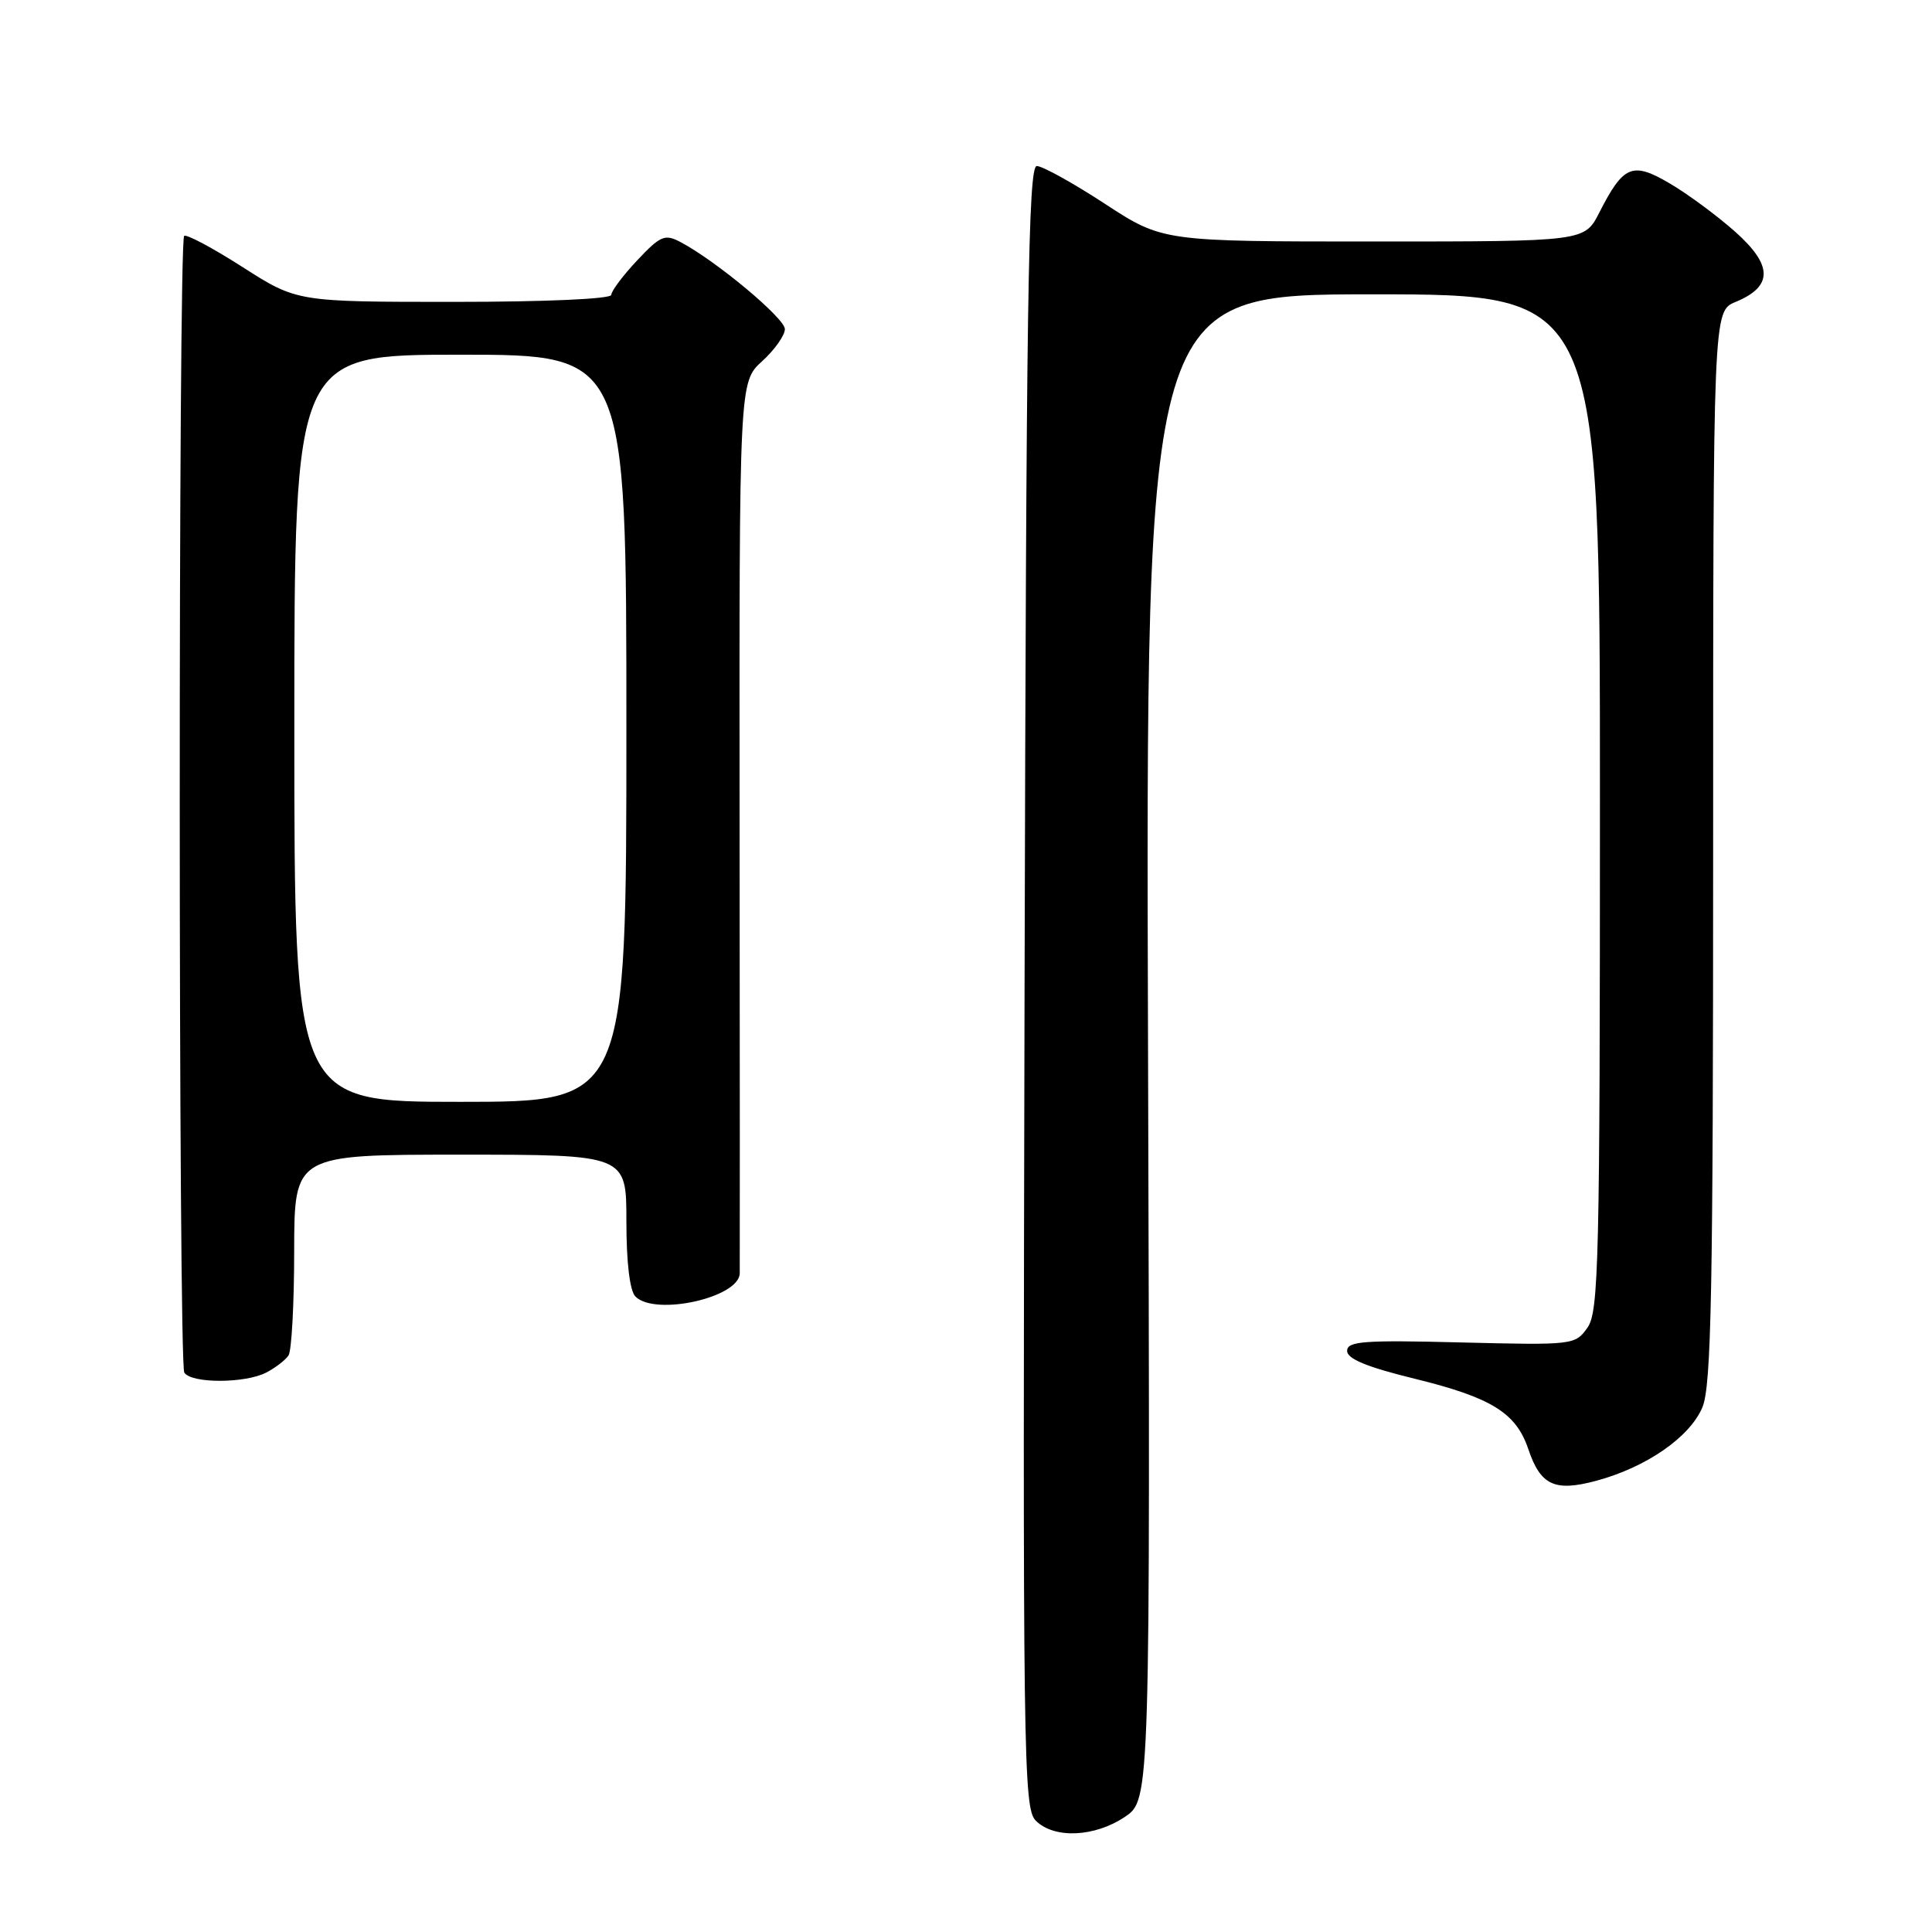 <?xml version="1.0" encoding="UTF-8" standalone="no"?>
<!DOCTYPE svg PUBLIC "-//W3C//DTD SVG 1.1//EN" "http://www.w3.org/Graphics/SVG/1.1/DTD/svg11.dtd" >
<svg xmlns="http://www.w3.org/2000/svg" xmlns:xlink="http://www.w3.org/1999/xlink" version="1.1" viewBox="0 0 256 256">
 <g >
 <path fill="currentColor"
d=" M 149.06 240.74 C 152.42 238.47 152.42 238.47 152.12 138.74 C 151.81 39.00 151.81 39.00 181.91 39.00 C 212.00 39.00 212.00 39.00 212.00 106.28 C 212.00 167.08 211.84 173.78 210.36 175.90 C 208.73 178.22 208.52 178.25 193.61 177.88 C 180.68 177.55 178.50 177.72 178.50 179.00 C 178.50 180.06 181.13 181.14 187.42 182.68 C 197.61 185.18 200.88 187.20 202.50 191.99 C 204.12 196.81 205.99 197.69 211.48 196.22 C 218.13 194.44 223.92 190.43 225.58 186.47 C 226.76 183.63 227.00 171.23 227.00 112.15 C 227.00 41.24 227.00 41.24 229.97 40.01 C 234.96 37.95 234.93 35.16 229.90 30.69 C 227.49 28.55 223.60 25.68 221.24 24.30 C 216.29 21.39 215.12 21.88 211.91 28.18 C 209.96 32.00 209.96 32.00 182.01 32.00 C 154.06 32.00 154.06 32.00 146.40 27.00 C 142.19 24.25 138.13 22.00 137.38 22.00 C 136.24 22.00 135.98 39.74 135.76 130.75 C 135.52 233.19 135.60 239.60 137.25 241.25 C 139.67 243.67 145.05 243.44 149.06 240.74 Z  M 35.32 181.85 C 36.52 181.22 37.83 180.21 38.23 179.60 C 38.64 179.00 38.98 172.76 38.98 165.75 C 39.00 153.00 39.00 153.00 61.00 153.00 C 83.00 153.00 83.00 153.00 83.00 161.80 C 83.00 167.31 83.45 171.05 84.20 171.80 C 86.82 174.42 97.96 171.94 98.02 168.72 C 98.04 168.05 98.03 141.21 98.00 109.07 C 97.95 50.63 97.95 50.63 100.98 47.87 C 102.64 46.36 104.00 44.44 104.00 43.61 C 104.00 42.17 94.91 34.58 90.18 32.08 C 88.09 30.98 87.53 31.21 84.43 34.50 C 82.55 36.50 81.00 38.56 81.00 39.07 C 81.00 39.61 72.33 40.00 60.18 40.00 C 39.35 40.00 39.35 40.00 32.13 35.38 C 28.16 32.84 24.68 30.99 24.40 31.26 C 23.61 32.05 23.63 180.59 24.42 181.87 C 25.33 183.34 32.51 183.33 35.32 181.85 Z  M 39.00 96.50 C 39.00 47.00 39.00 47.00 61.00 47.00 C 83.00 47.00 83.00 47.00 83.00 96.50 C 83.00 146.00 83.00 146.00 61.00 146.00 C 39.00 146.00 39.00 146.00 39.00 96.50 Z "/>
</g>
</svg>